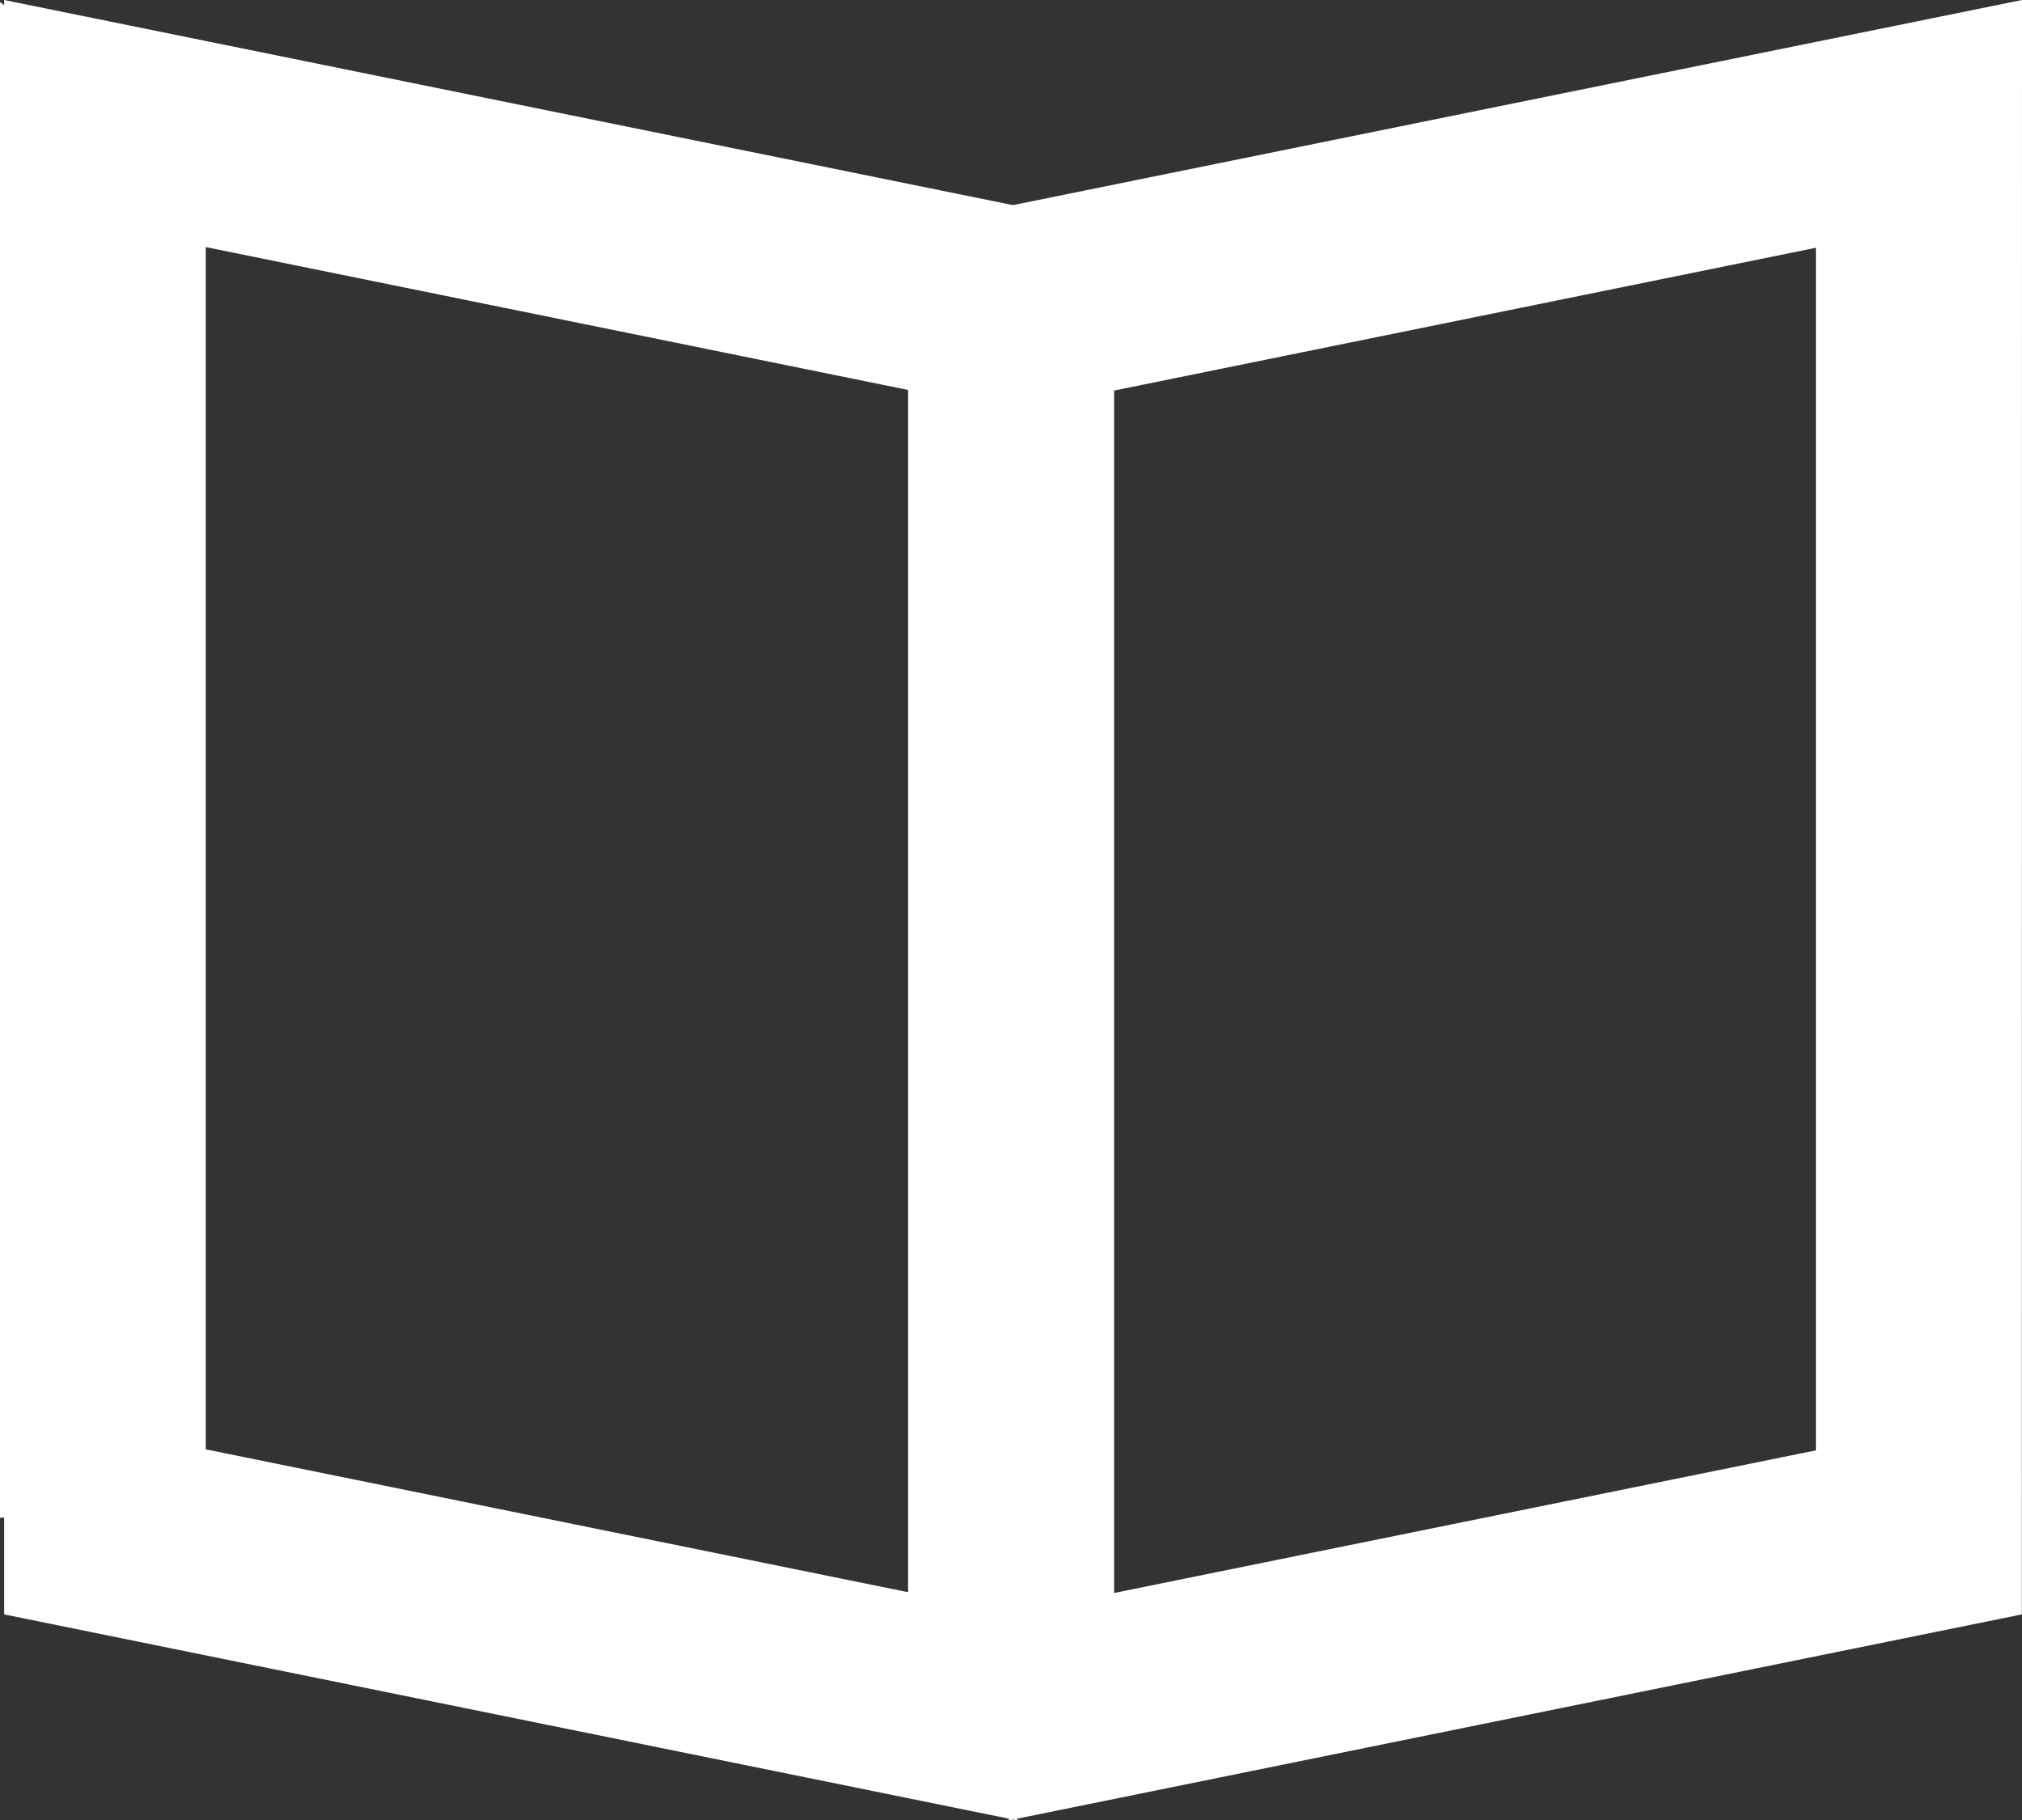 <svg id="Group_2427" data-name="Group 2427" xmlns="http://www.w3.org/2000/svg" viewBox="0 0 11.712 10.543">
  <rect x="0" y="0" width="11.712" height="10.543" fill="#333333" stroke="none"/>
  <defs>
    <style>
      .cls-1 {
        fill: #fff;
      }
    </style>
  </defs>
  <path id="Path_2529" data-name="Path 2529" class="cls-1" d="M217.193-375.137H216V-384h1.193Z" transform="translate(-210.74 385.193)"/>
  <g id="Group_2425" data-name="Group 2425" transform="translate(0 0)">
    <path id="Path_2530" data-name="Path 2530" class="cls-1" d="M-.976,0V.03L-1,.012V8.79h.024v.56l5.868,1.193V9.35l-4.7-.956V1.431l4.7.956V1.193Z" transform="translate(1)"/>
  </g>
  <g id="Group_2426" data-name="Group 2426" transform="translate(5.844 0)">
    <path id="Path_2531" data-name="Path 2531" class="cls-1" d="M-235.131,0-241,1.193V2.386l4.675-.951V8.4L-241,9.35v1.193l5.868-1.193Z" transform="translate(240.999)"/>
  </g>
</svg>
